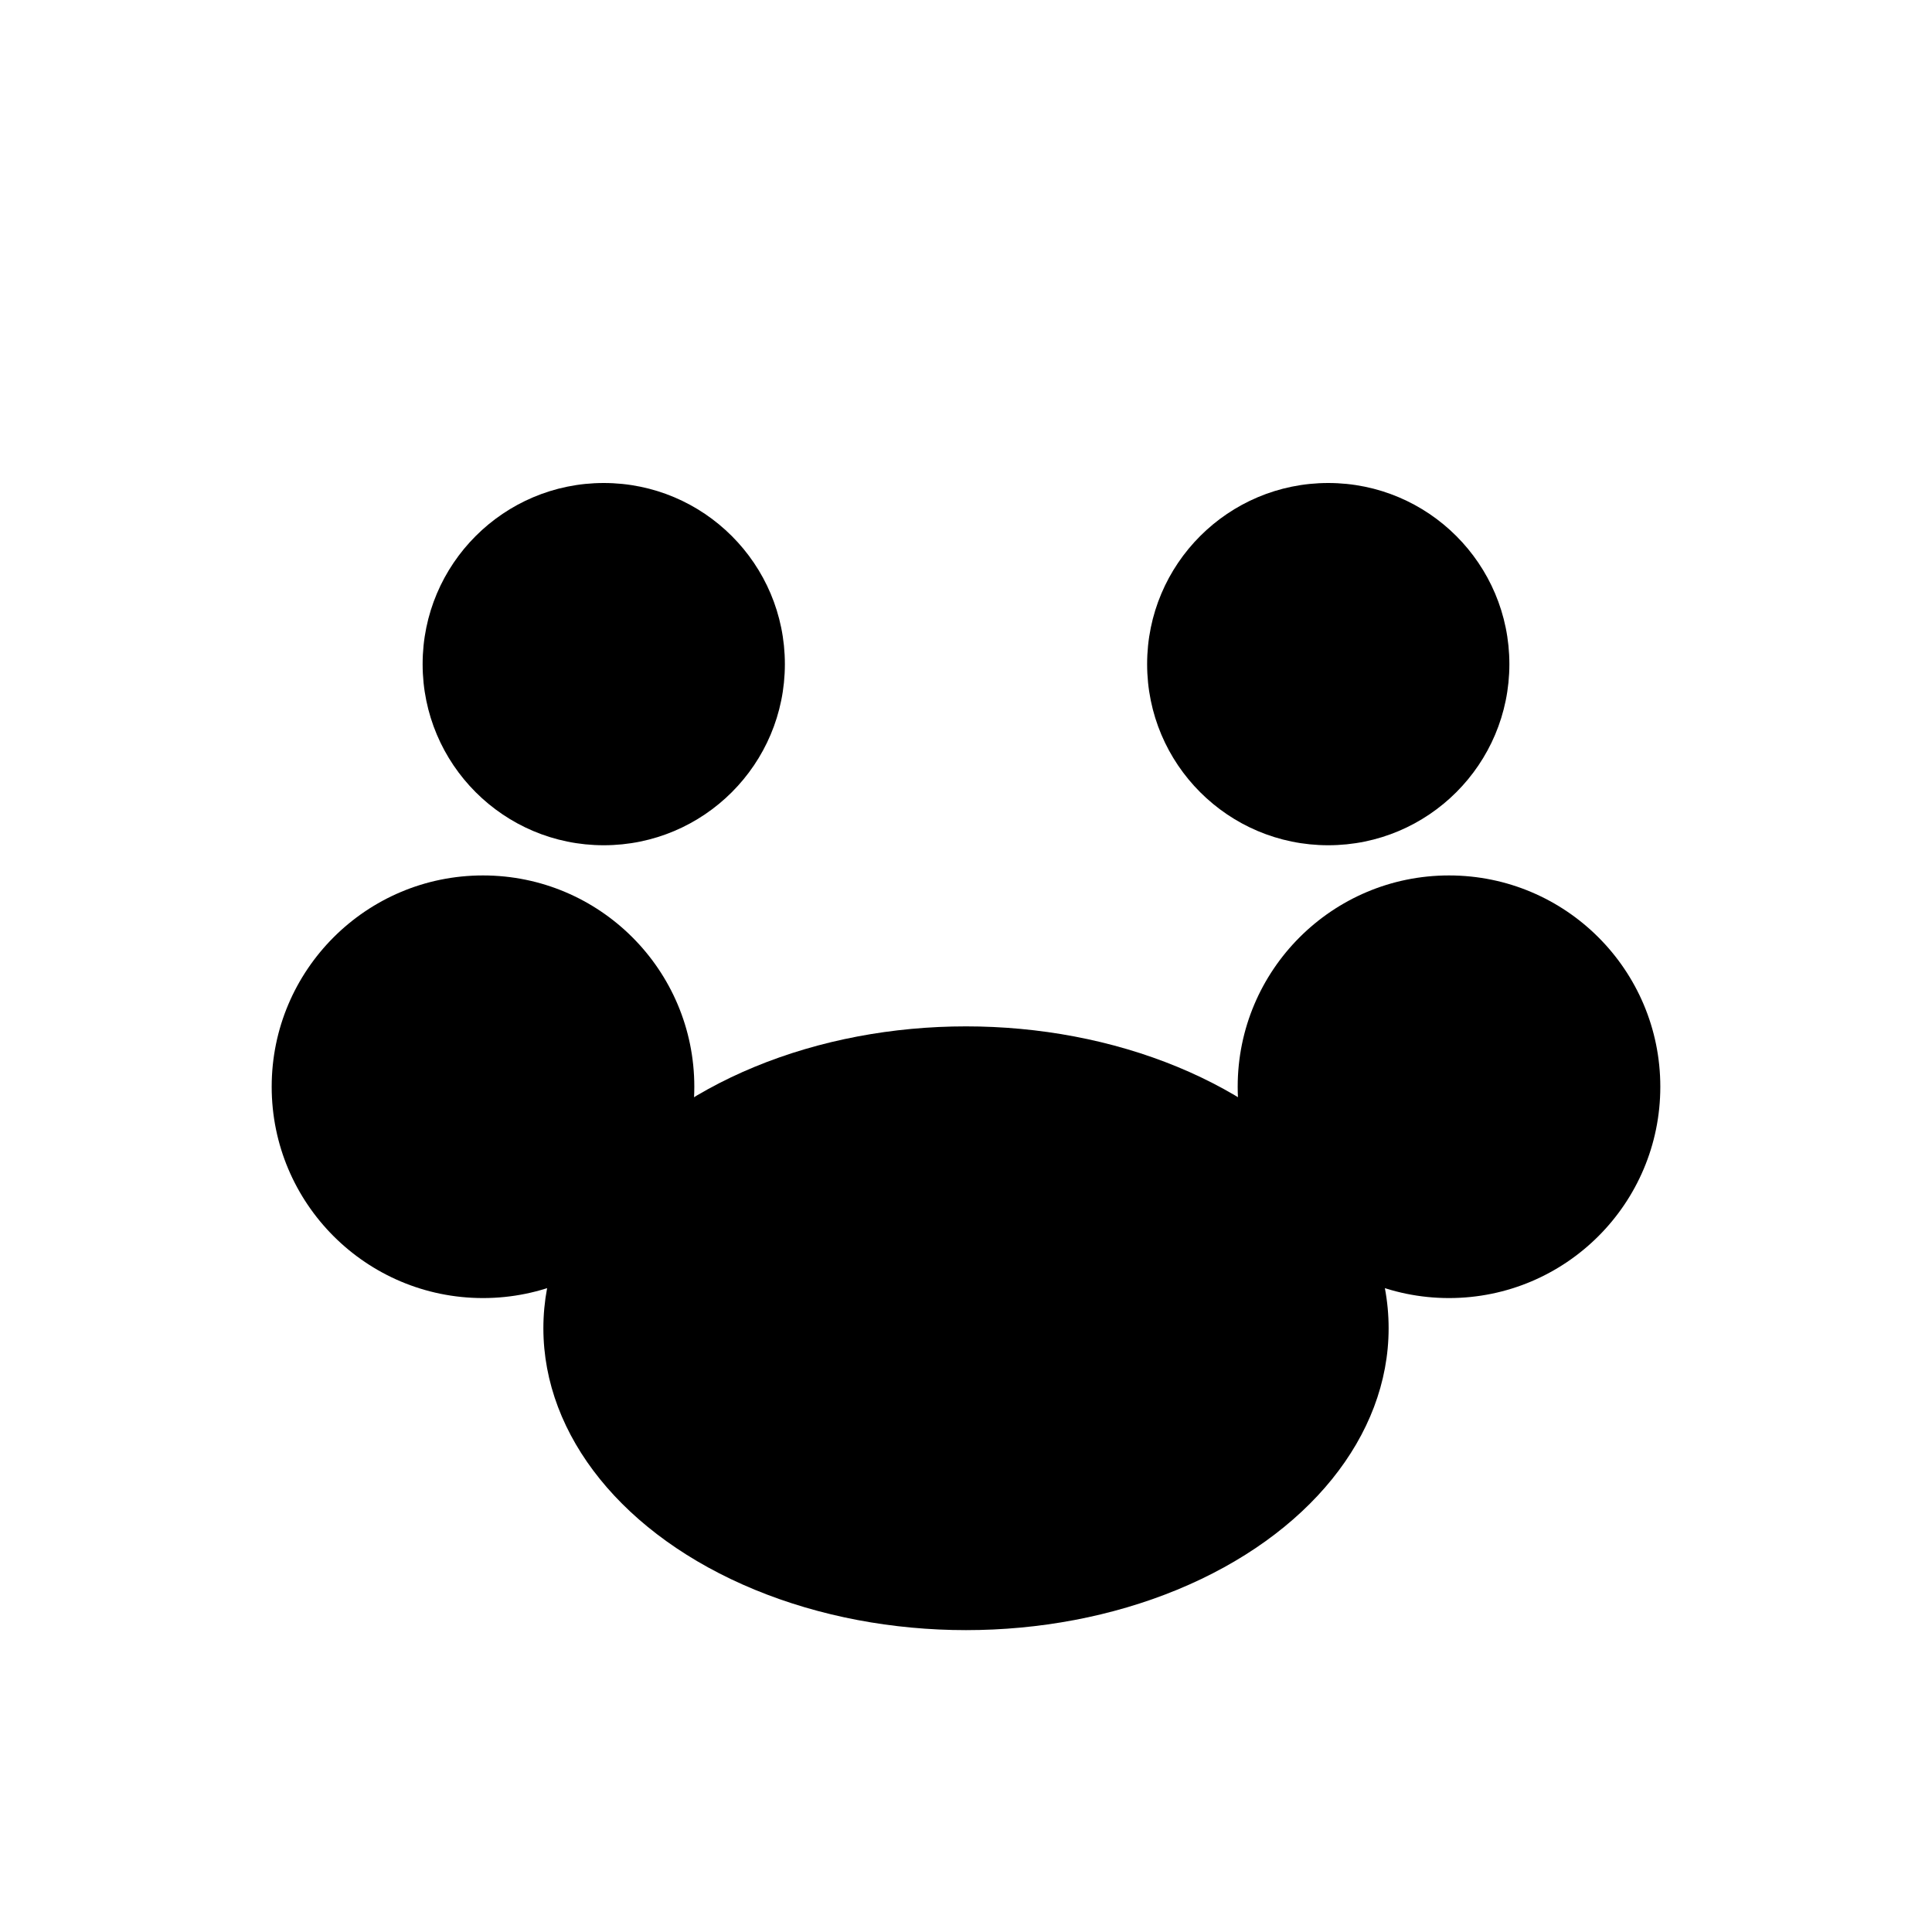 <svg xmlns="http://www.w3.org/2000/svg" width="28" height="28" viewBox="0 0 64 64" fill="currentColor">
  <!-- egyszerű "tappancs" logó -->
  <circle cx="20" cy="22" r="6"/>
  <circle cx="44" cy="22" r="6"/>
  <circle cx="16" cy="36" r="7"/>
  <circle cx="48" cy="36" r="7"/>
  <ellipse cx="32" cy="44" rx="14" ry="10"/>
</svg>
